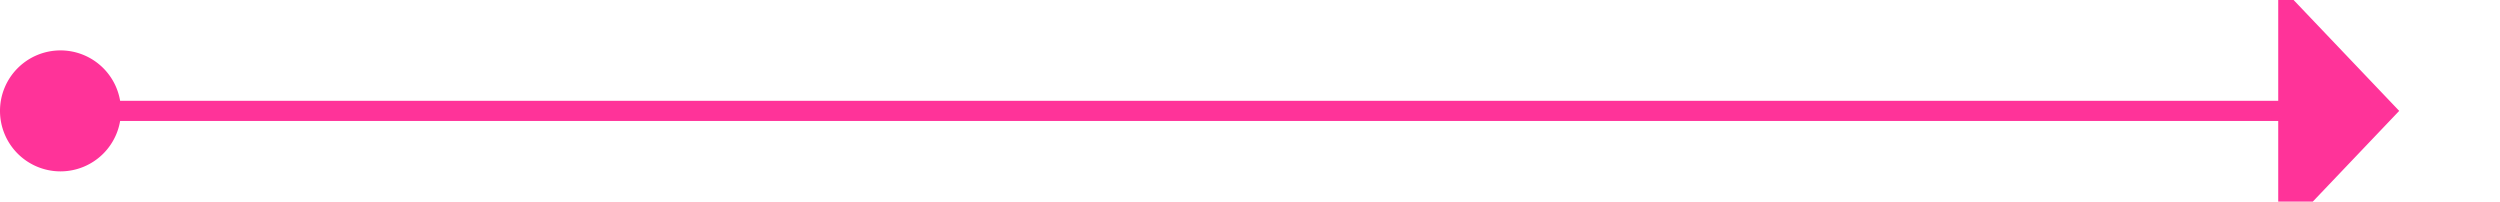 ﻿<?xml version="1.0" encoding="utf-8"?>
<svg version="1.1" xmlns:xlink="http://www.w3.org/1999/xlink" width="124px" height="10px" preserveAspectRatio="xMinYMid meet" viewBox="1264 1286  124 8" xmlns="http://www.w3.org/2000/svg">
  <path d="M 1265 1290.5  L 1378 1290.5  " stroke-width="1" stroke="#ff3399" fill="none" />
  <path d="M 1267 1287.5  A 3 3 0 0 0 1264 1290.5 A 3 3 0 0 0 1267 1293.5 A 3 3 0 0 0 1270 1290.5 A 3 3 0 0 0 1267 1287.5 Z M 1377 1296.8  L 1383 1290.5  L 1377 1284.2  L 1377 1296.8  Z " fill-rule="nonzero" fill="#ff3399" stroke="none" />
</svg>